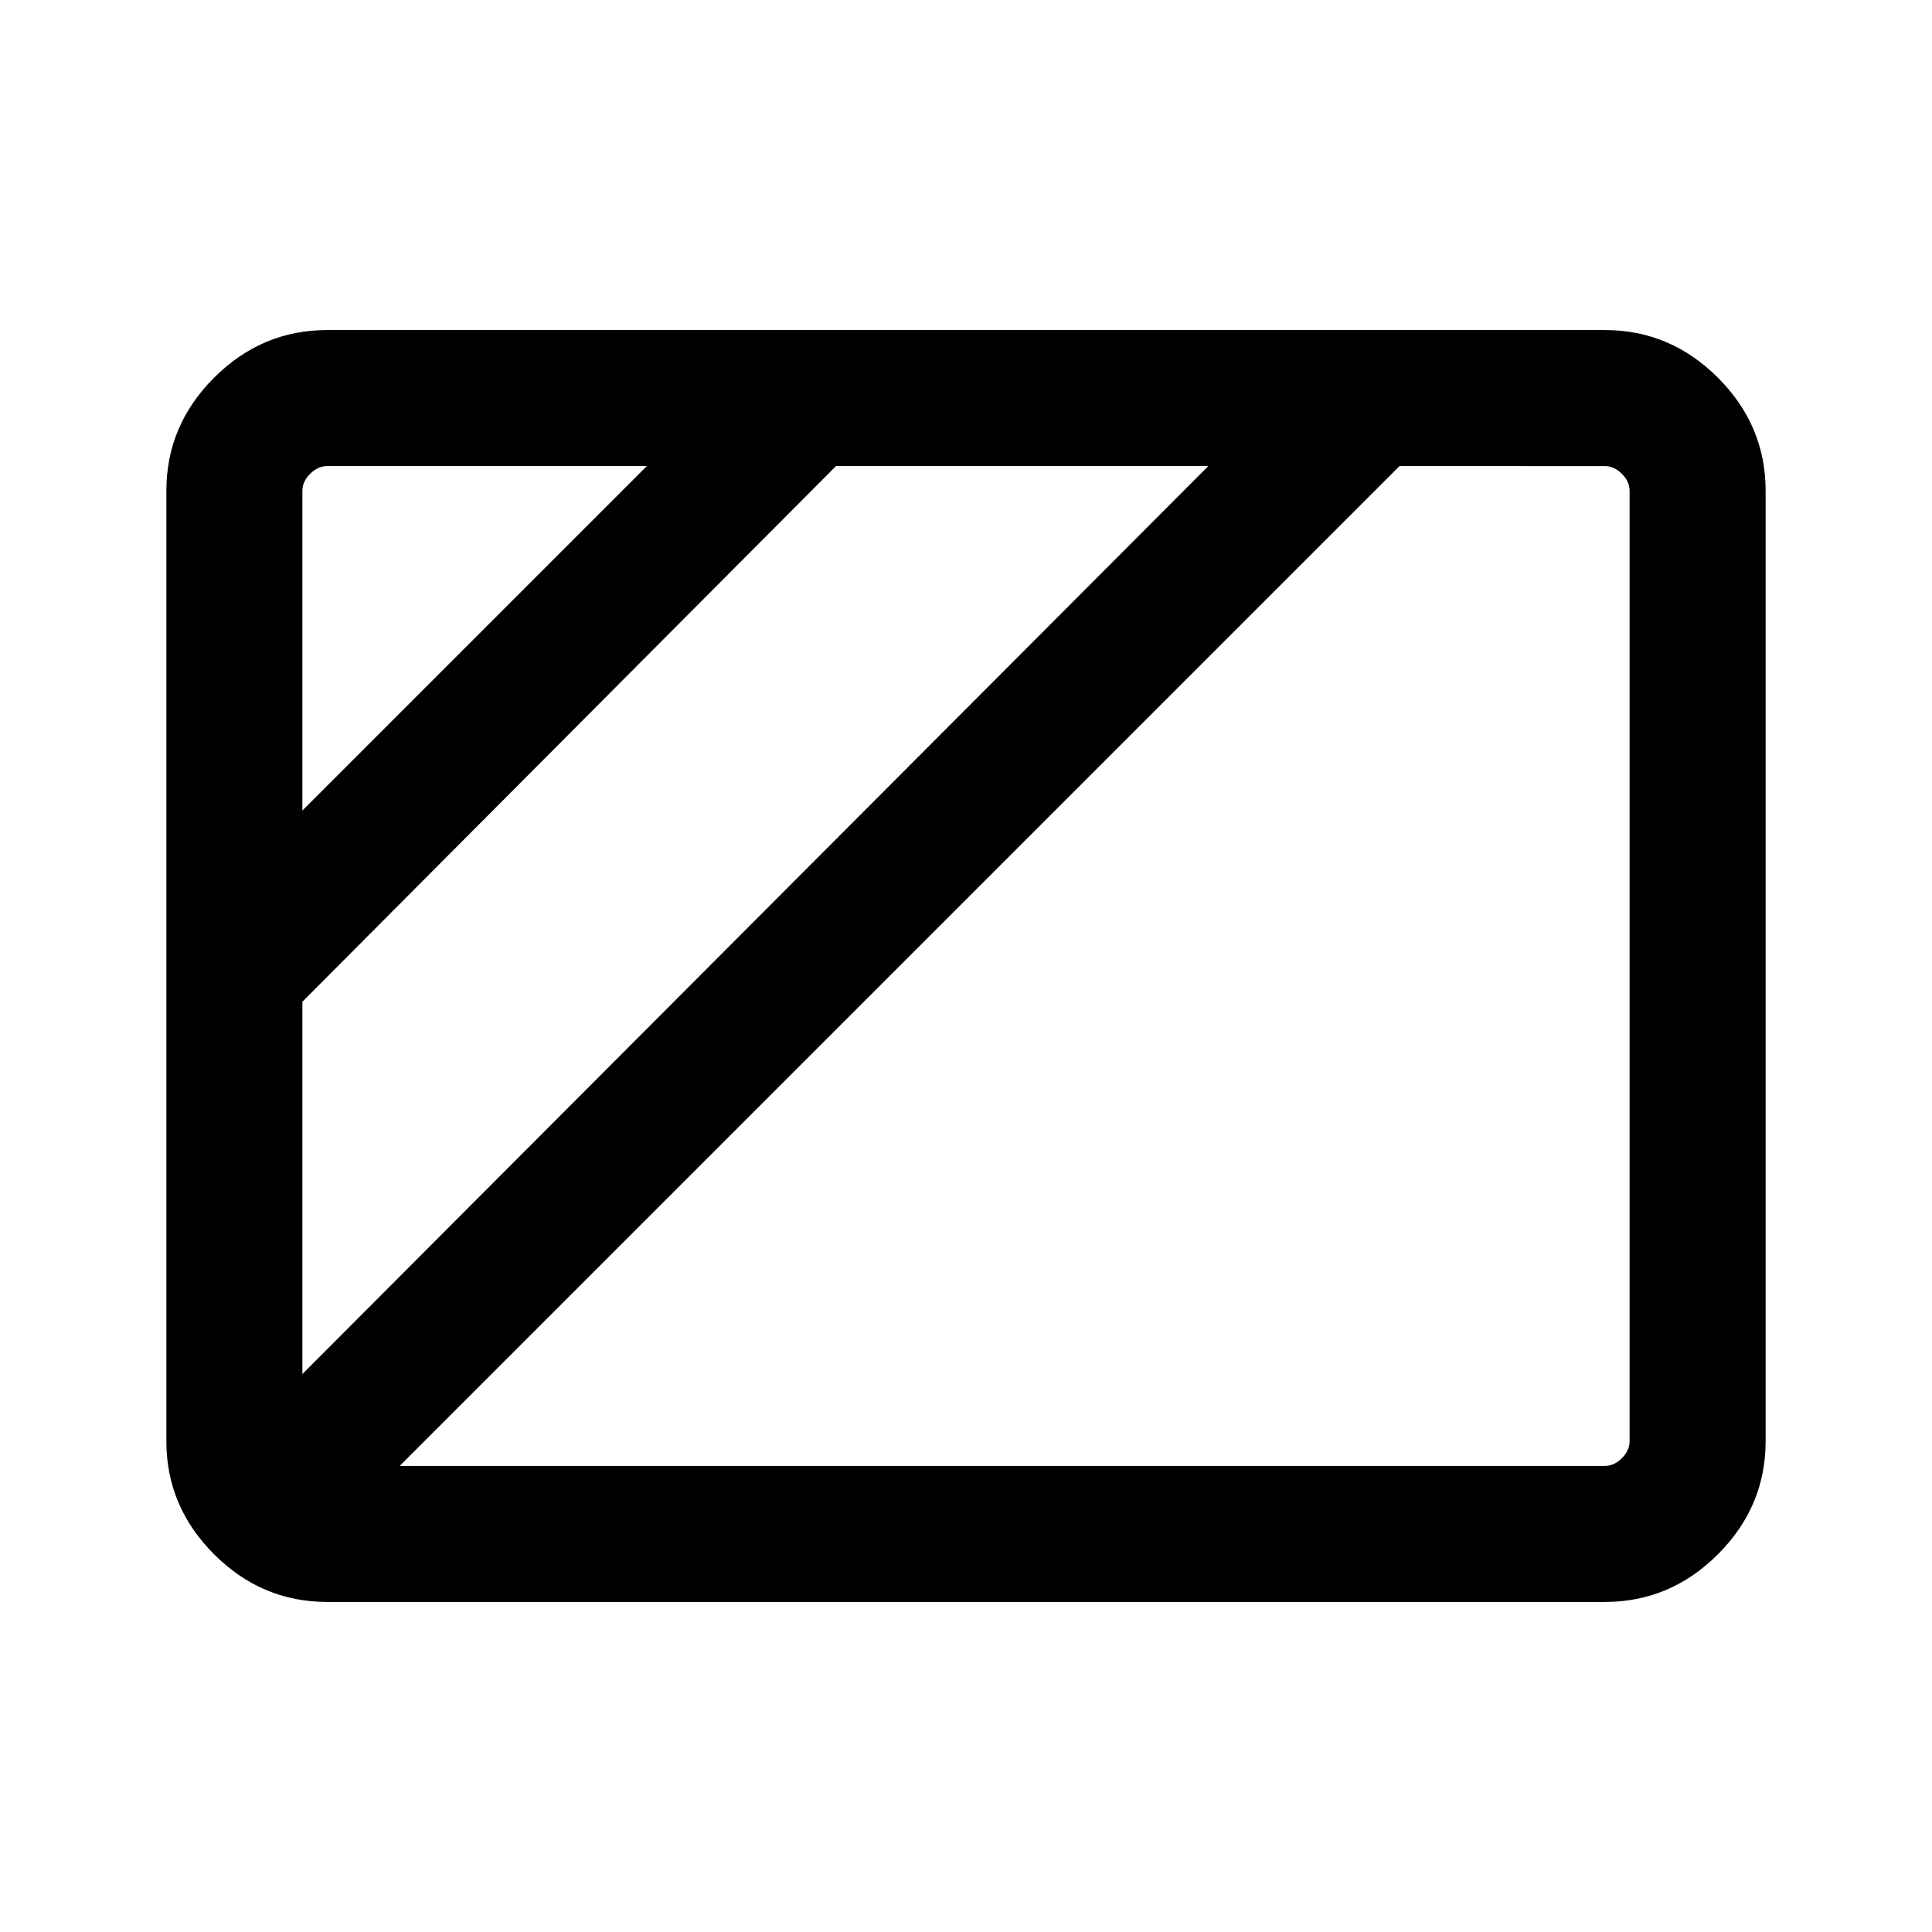 <svg xmlns="http://www.w3.org/2000/svg" height="40" viewBox="0 96 960 960" width="40"><path d="M150.256 498.745 321.412 327.59H162.565q-4.616 0-8.462 3.846-3.847 3.847-3.847 8.462v158.847Zm0 280L600.412 327.59H415.409L150.256 593.742v185.003Zm48.332 45.665h598.847q4.616 0 8.462-3.846 3.847-3.847 3.847-8.462V339.898q0-4.615-3.847-8.462-3.846-3.846-8.462-3.846H695.409L198.588 824.41Zm-36.023 67.588q-32.513 0-56.205-23.691-23.692-23.692-23.692-56.205V339.898q0-32.513 23.692-56.205 23.692-23.691 56.205-23.691h634.87q32.513 0 56.205 23.691 23.692 23.692 23.692 56.205v472.204q0 32.513-23.692 56.205-23.692 23.691-56.205 23.691h-634.87Z"/></svg>